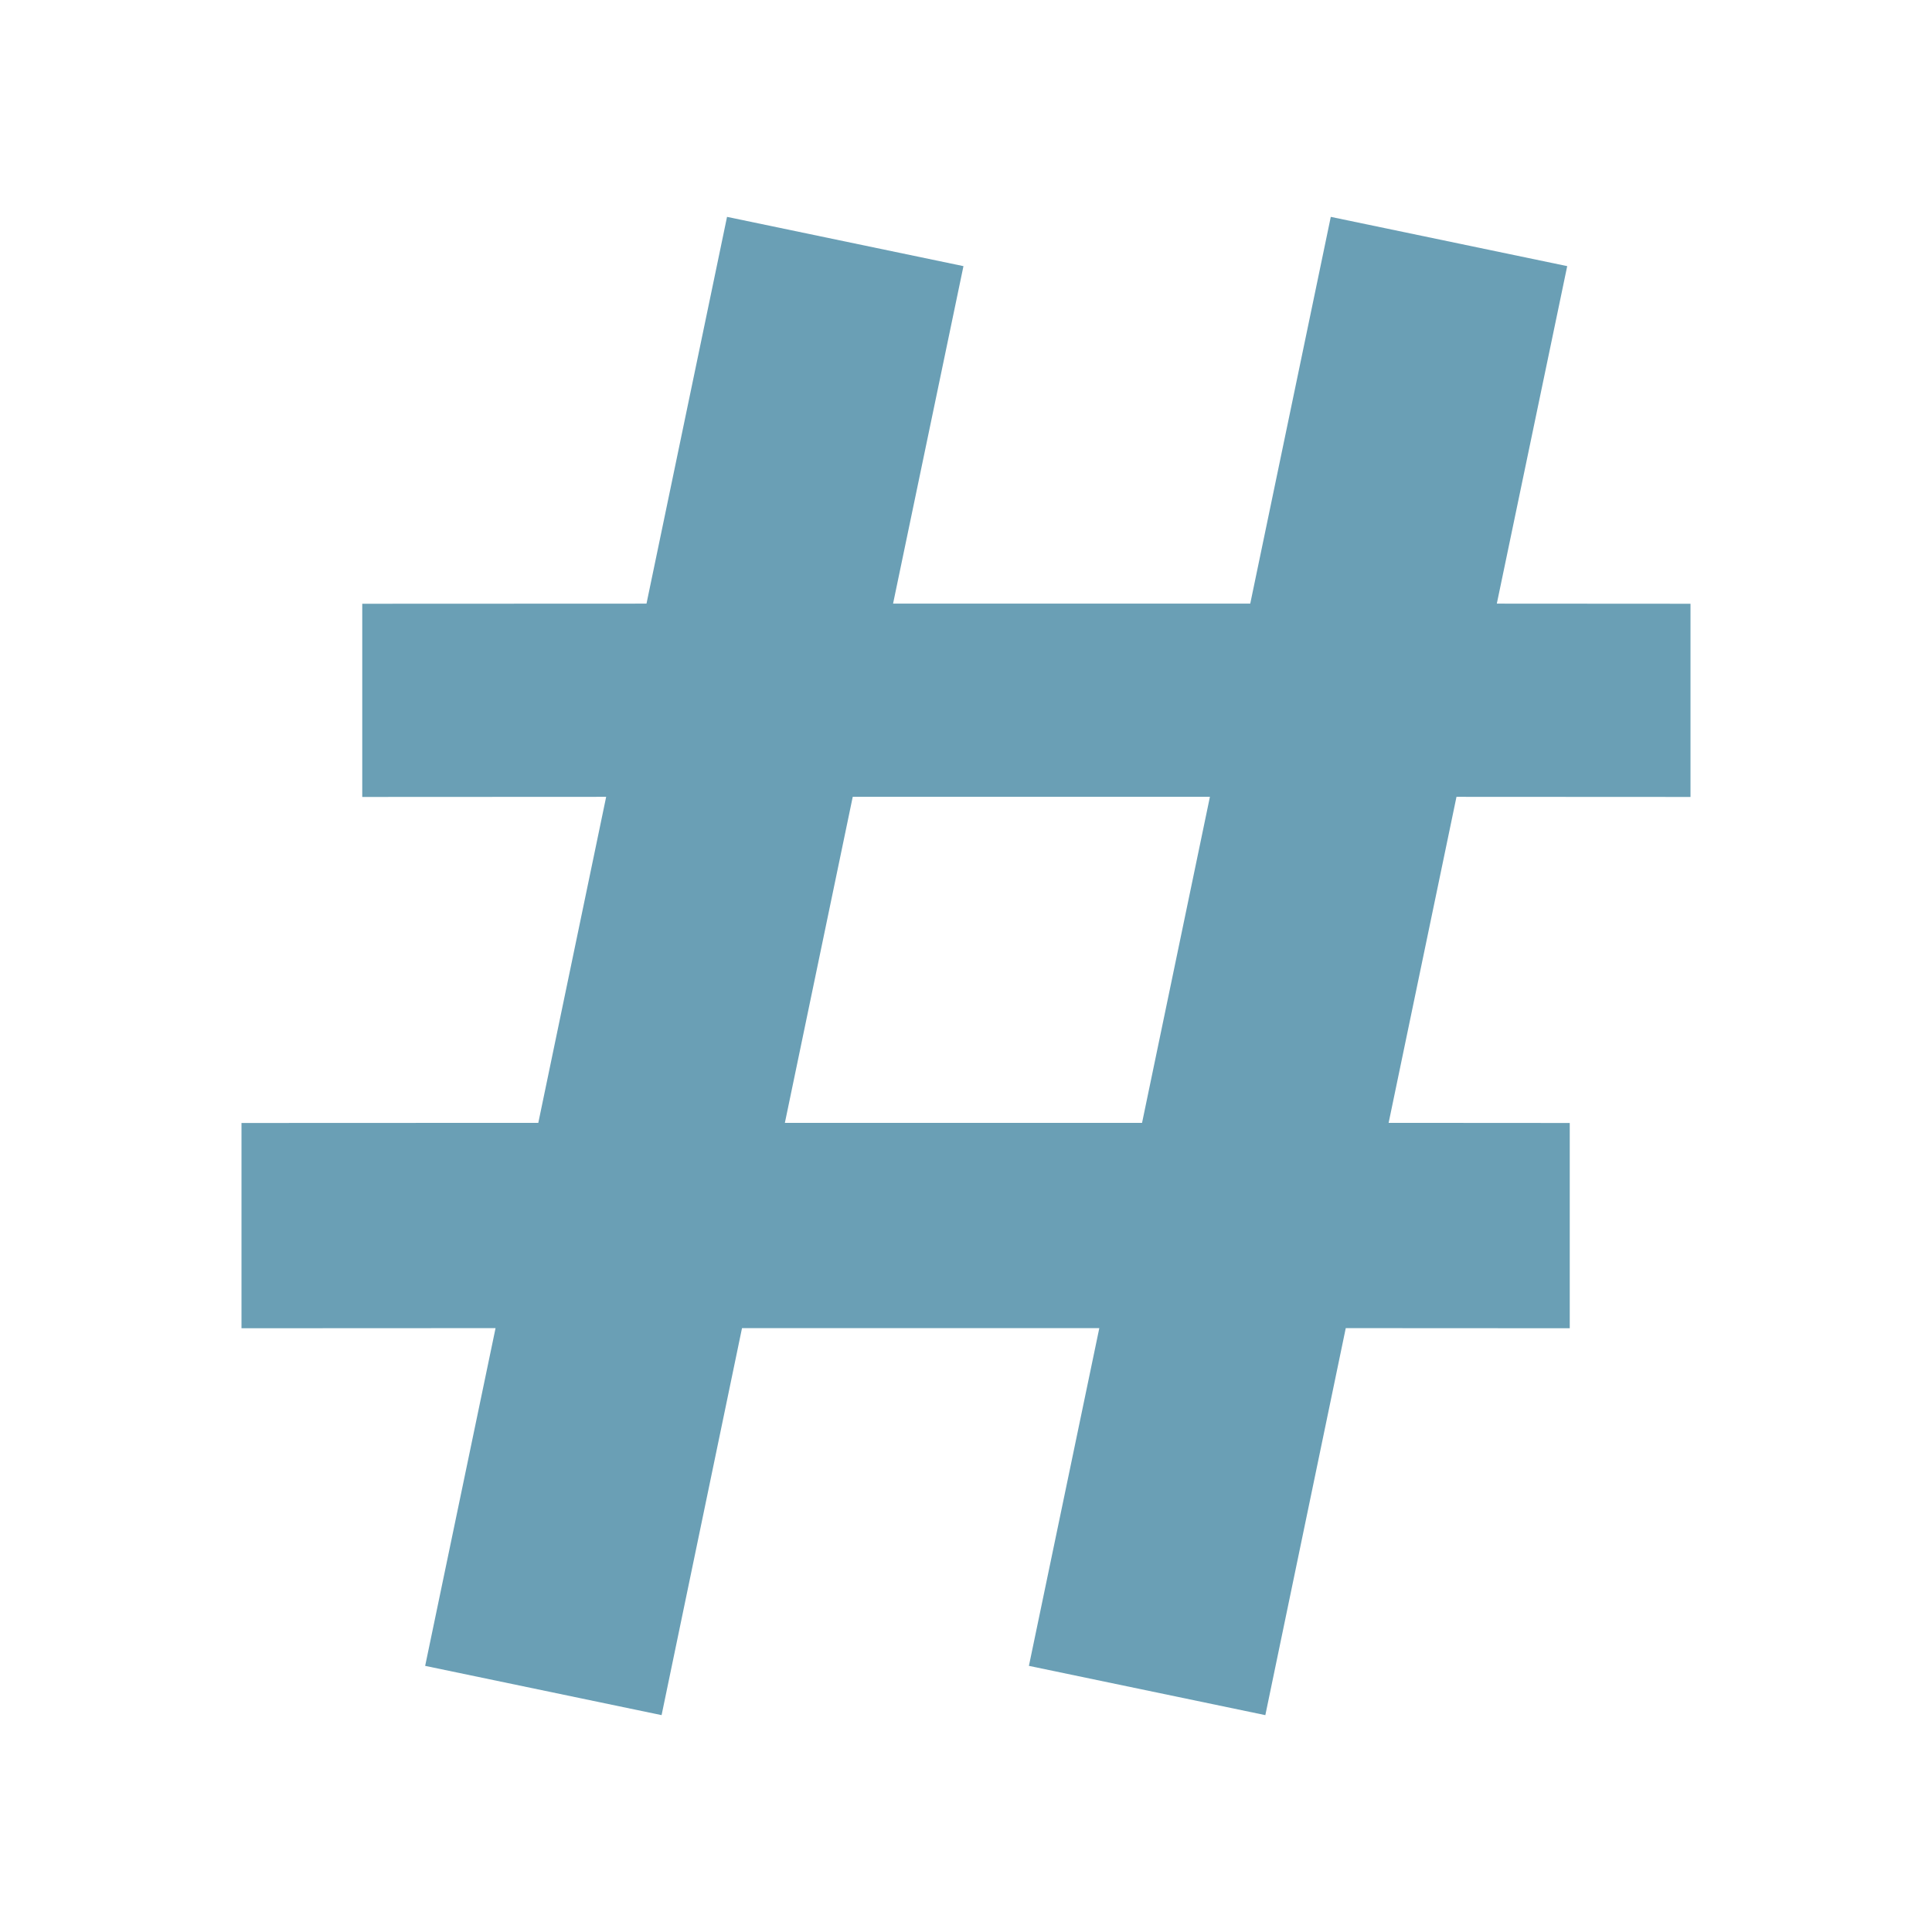 <?xml version="1.0" encoding="UTF-8"?>
<svg width="16px" height="16px" viewBox="0 0 16 16" version="1.1" xmlns="http://www.w3.org/2000/svg" xmlns:xlink="http://www.w3.org/1999/xlink">
    <title>file_type_csharp</title>
    <g id="file_type_csharp" stroke="none" stroke-width="1" fill="none" fill-rule="evenodd">
        <path d="M11.021,1.796 L12.979,2.204 L12.396,4.999 L14,5 L14,6.6 L12.062,6.599 L11.5,9.299 L13,9.3 L13,11 L11.145,10.999 L10.479,14.204 L8.521,13.796 L9.104,10.999 L6.145,10.999 L5.479,14.204 L3.521,13.796 L4.104,10.999 L2,11 L2,9.3 L4.458,9.299 L5.02,6.599 L3,6.6 L3,5 L5.354,4.999 L6.021,1.796 L7.979,2.204 L7.396,4.999 L10.354,4.999 L11.021,1.796 Z M10.02,6.599 L7.062,6.599 L6.5,9.299 L9.458,9.299 L10.02,6.599 Z" id="Combined-Shape" fill="#6A9FB5" fill-rule="nonzero"></path>
    </g>
</svg>